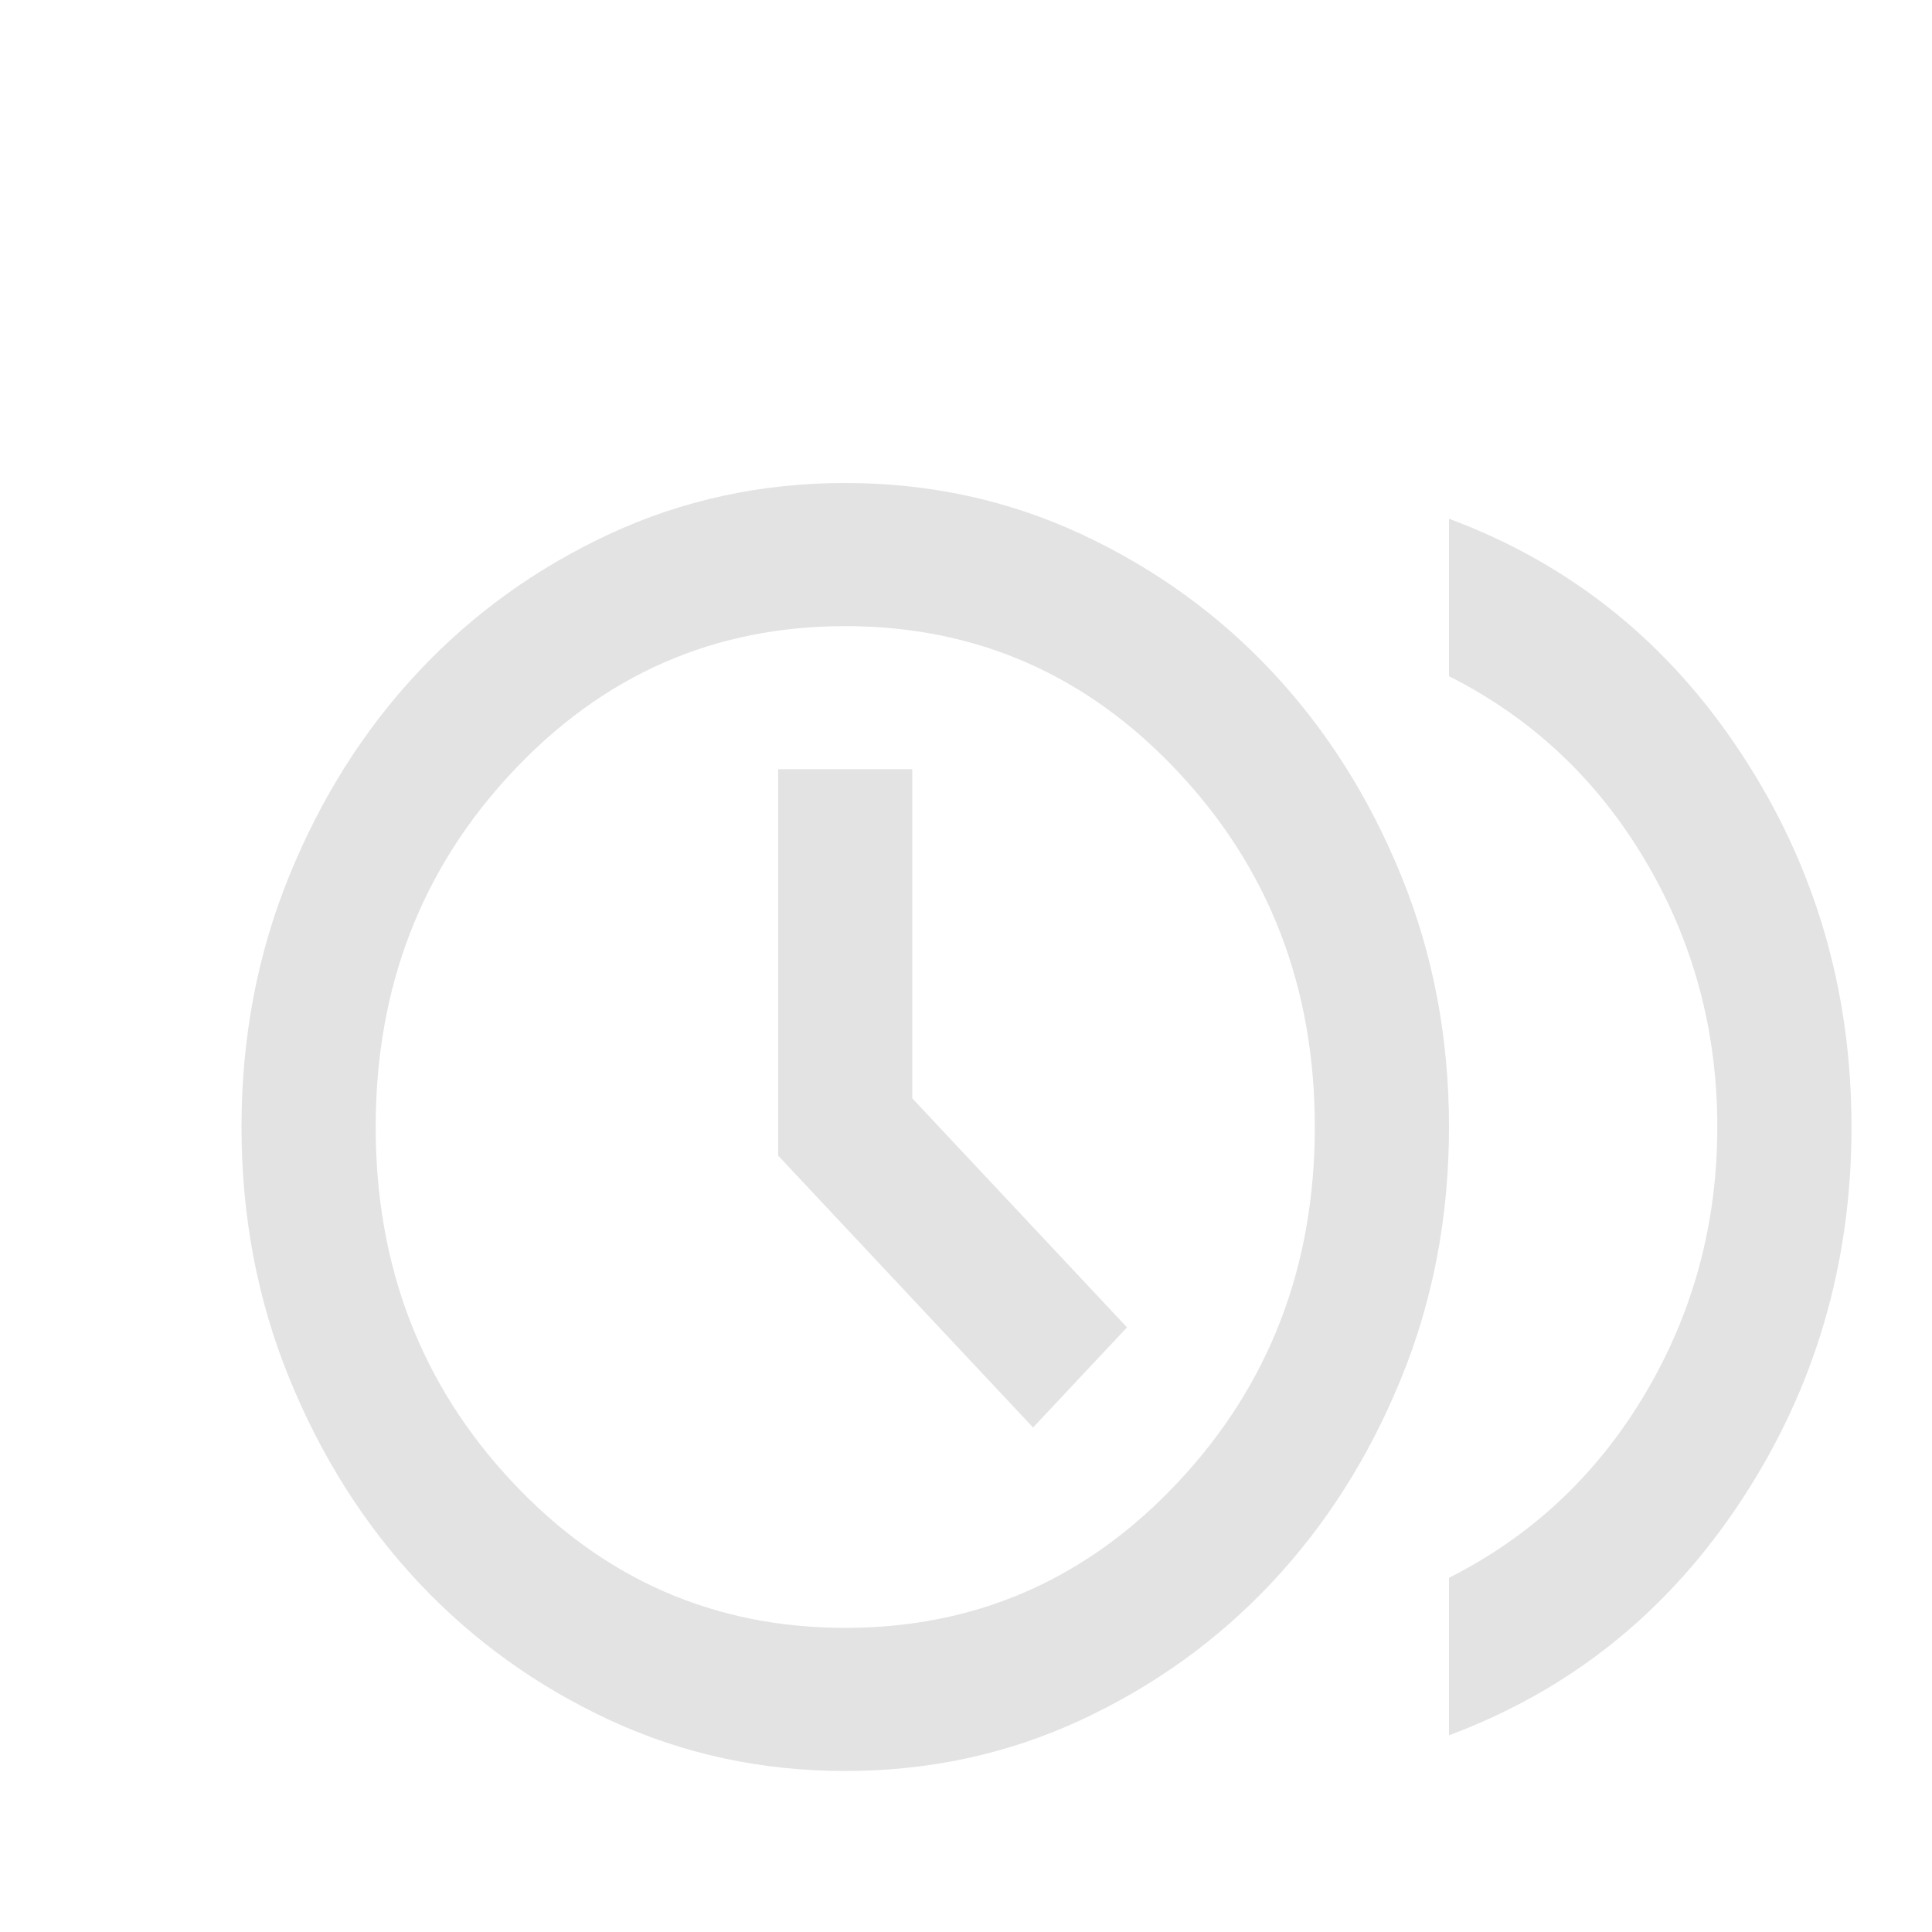 <svg width="24" height="24" viewBox="0 0 24 24" fill="none" xmlns="http://www.w3.org/2000/svg">
<path d="M12.833 17.733L14 16.489L11.333 13.644V9.556H9.667V14.356L12.833 17.733ZM18 21.556V19.6C19.028 19.081 19.84 18.319 20.438 17.311C21.035 16.304 21.333 15.2 21.333 14C21.333 12.8 21.035 11.696 20.438 10.689C19.84 9.681 19.028 8.919 18 8.4V6.444C19.514 7.007 20.726 7.981 21.635 9.367C22.545 10.752 23 12.296 23 14C23 15.704 22.545 17.248 21.635 18.633C20.726 20.018 19.514 20.993 18 21.556ZM10.5 22C9.458 22 8.483 21.789 7.573 21.367C6.663 20.944 5.872 20.374 5.198 19.656C4.524 18.937 3.99 18.093 3.594 17.122C3.198 16.152 3 15.111 3 14C3 12.889 3.198 11.848 3.594 10.878C3.99 9.907 4.524 9.063 5.198 8.344C5.872 7.626 6.663 7.056 7.573 6.633C8.483 6.211 9.458 6 10.5 6C11.542 6 12.517 6.211 13.427 6.633C14.337 7.056 15.129 7.626 15.802 8.344C16.476 9.063 17.01 9.907 17.406 10.878C17.802 11.848 18 12.889 18 14C18 15.111 17.802 16.152 17.406 17.122C17.01 18.093 16.476 18.937 15.802 19.656C15.129 20.374 14.337 20.944 13.427 21.367C12.517 21.789 11.542 22 10.5 22ZM10.5 20.222C12.125 20.222 13.504 19.619 14.635 18.411C15.767 17.204 16.333 15.733 16.333 14C16.333 12.267 15.767 10.796 14.635 9.589C13.504 8.381 12.125 7.778 10.5 7.778C8.875 7.778 7.497 8.381 6.365 9.589C5.233 10.796 4.667 12.267 4.667 14C4.667 15.733 5.233 17.204 6.365 18.411C7.497 19.619 8.875 20.222 10.5 20.222Z" fill="#E3E3E3"/>
</svg>
